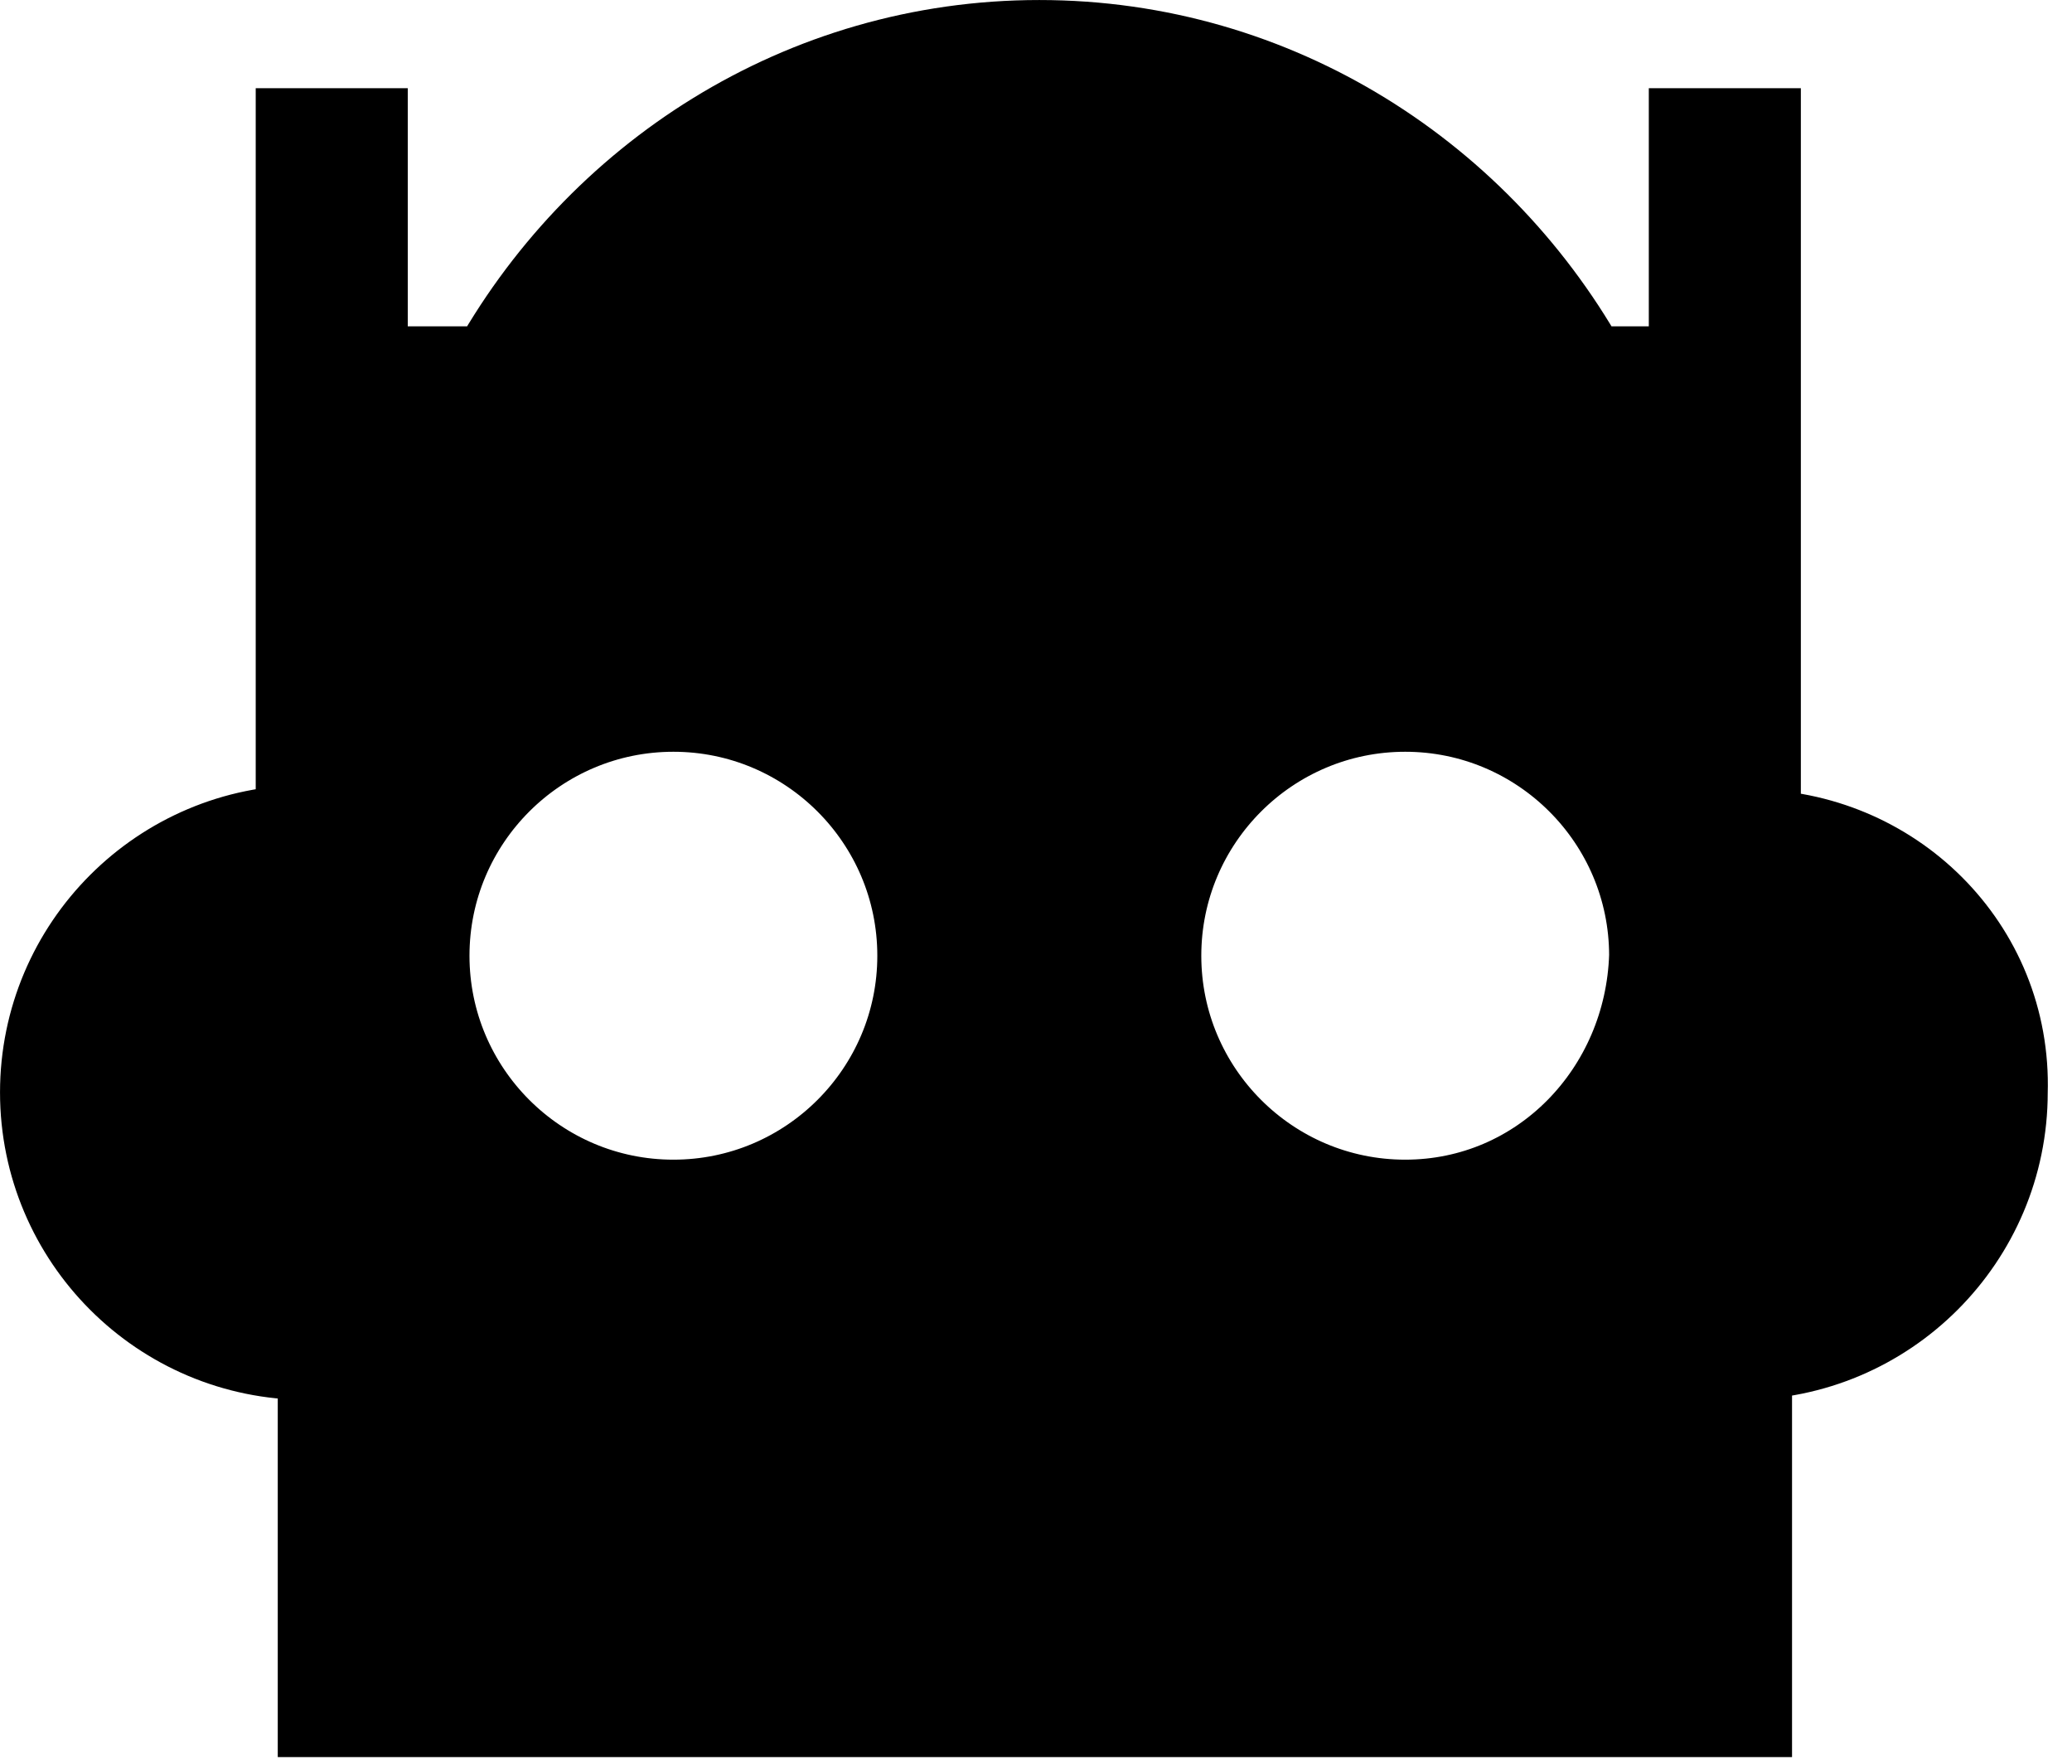 <svg xmlns="http://www.w3.org/2000/svg" xmlns:xlink="http://www.w3.org/1999/xlink" width="47" height="40" version="1.1" viewBox="0 0 47 40"><g transform="translate(1, 1)"><path id="Fill-1" fill="#000" d="M30.875,26.475 C27.675,26.475 25.075,23.875 25.075,20.675 C25.075,17.475 27.675,14.875 30.875,14.875 C34.075,14.875 36.675,17.475 36.675,20.675 C36.575,23.875 34.075,26.475 30.875,26.475 M14.275,26.475 C11.075,26.475 8.475,23.875 8.475,20.675 C8.475,17.475 11.075,14.875 14.275,14.875 C17.475,14.875 20.075,17.475 20.075,20.675 C20.075,23.875 17.475,26.475 14.275,26.475 M38.675,18.075 L38.675,2.175 L37.575,2.175 L37.575,7.575 L34.875,7.575 C32.475,3.175 27.875,0.175 22.575,0.175 C17.275,0.175 12.675,3.175 10.275,7.575 L7.075,7.575 L7.075,2.175 L5.975,2.175 L5.975,17.975 C2.775,17.975 0.175,20.575 0.175,23.775 C0.175,26.975 2.775,29.575 5.975,29.575 C6.175,29.575 6.375,29.475 6.475,29.475 L6.475,37.675 L38.475,37.675 L38.475,29.575 C41.675,29.575 44.275,26.975 44.275,23.775 C44.375,20.575 41.775,18.075 38.675,18.075"/><path id="Stroke-3" stroke="#000" stroke-width="2.349" d="M30.875,26.475 C27.675,26.475 25.075,23.875 25.075,20.675 C25.075,17.475 27.675,14.875 30.875,14.875 C34.075,14.875 36.675,17.475 36.675,20.675 C36.575,23.875 34.075,26.475 30.875,26.475 L30.875,26.475 Z M14.275,26.475 C11.075,26.475 8.475,23.875 8.475,20.675 C8.475,17.475 11.075,14.875 14.275,14.875 C17.475,14.875 20.075,17.475 20.075,20.675 C20.075,23.875 17.475,26.475 14.275,26.475 L14.275,26.475 Z M38.675,18.075 L38.675,2.175 L37.575,2.175 L37.575,7.575 L34.875,7.575 C32.475,3.175 27.875,0.175 22.575,0.175 C17.275,0.175 12.675,3.175 10.275,7.575 L7.075,7.575 L7.075,2.175 L5.975,2.175 L5.975,17.975 C2.775,17.975 0.175,20.575 0.175,23.775 C0.175,26.975 2.775,29.575 5.975,29.575 C6.175,29.575 6.375,29.475 6.475,29.475 L6.475,37.675 L38.475,37.675 L38.475,29.575 C41.675,29.575 44.275,26.975 44.275,23.775 C44.375,20.575 41.775,18.075 38.675,18.075 L38.675,18.075 Z"/></g></svg>